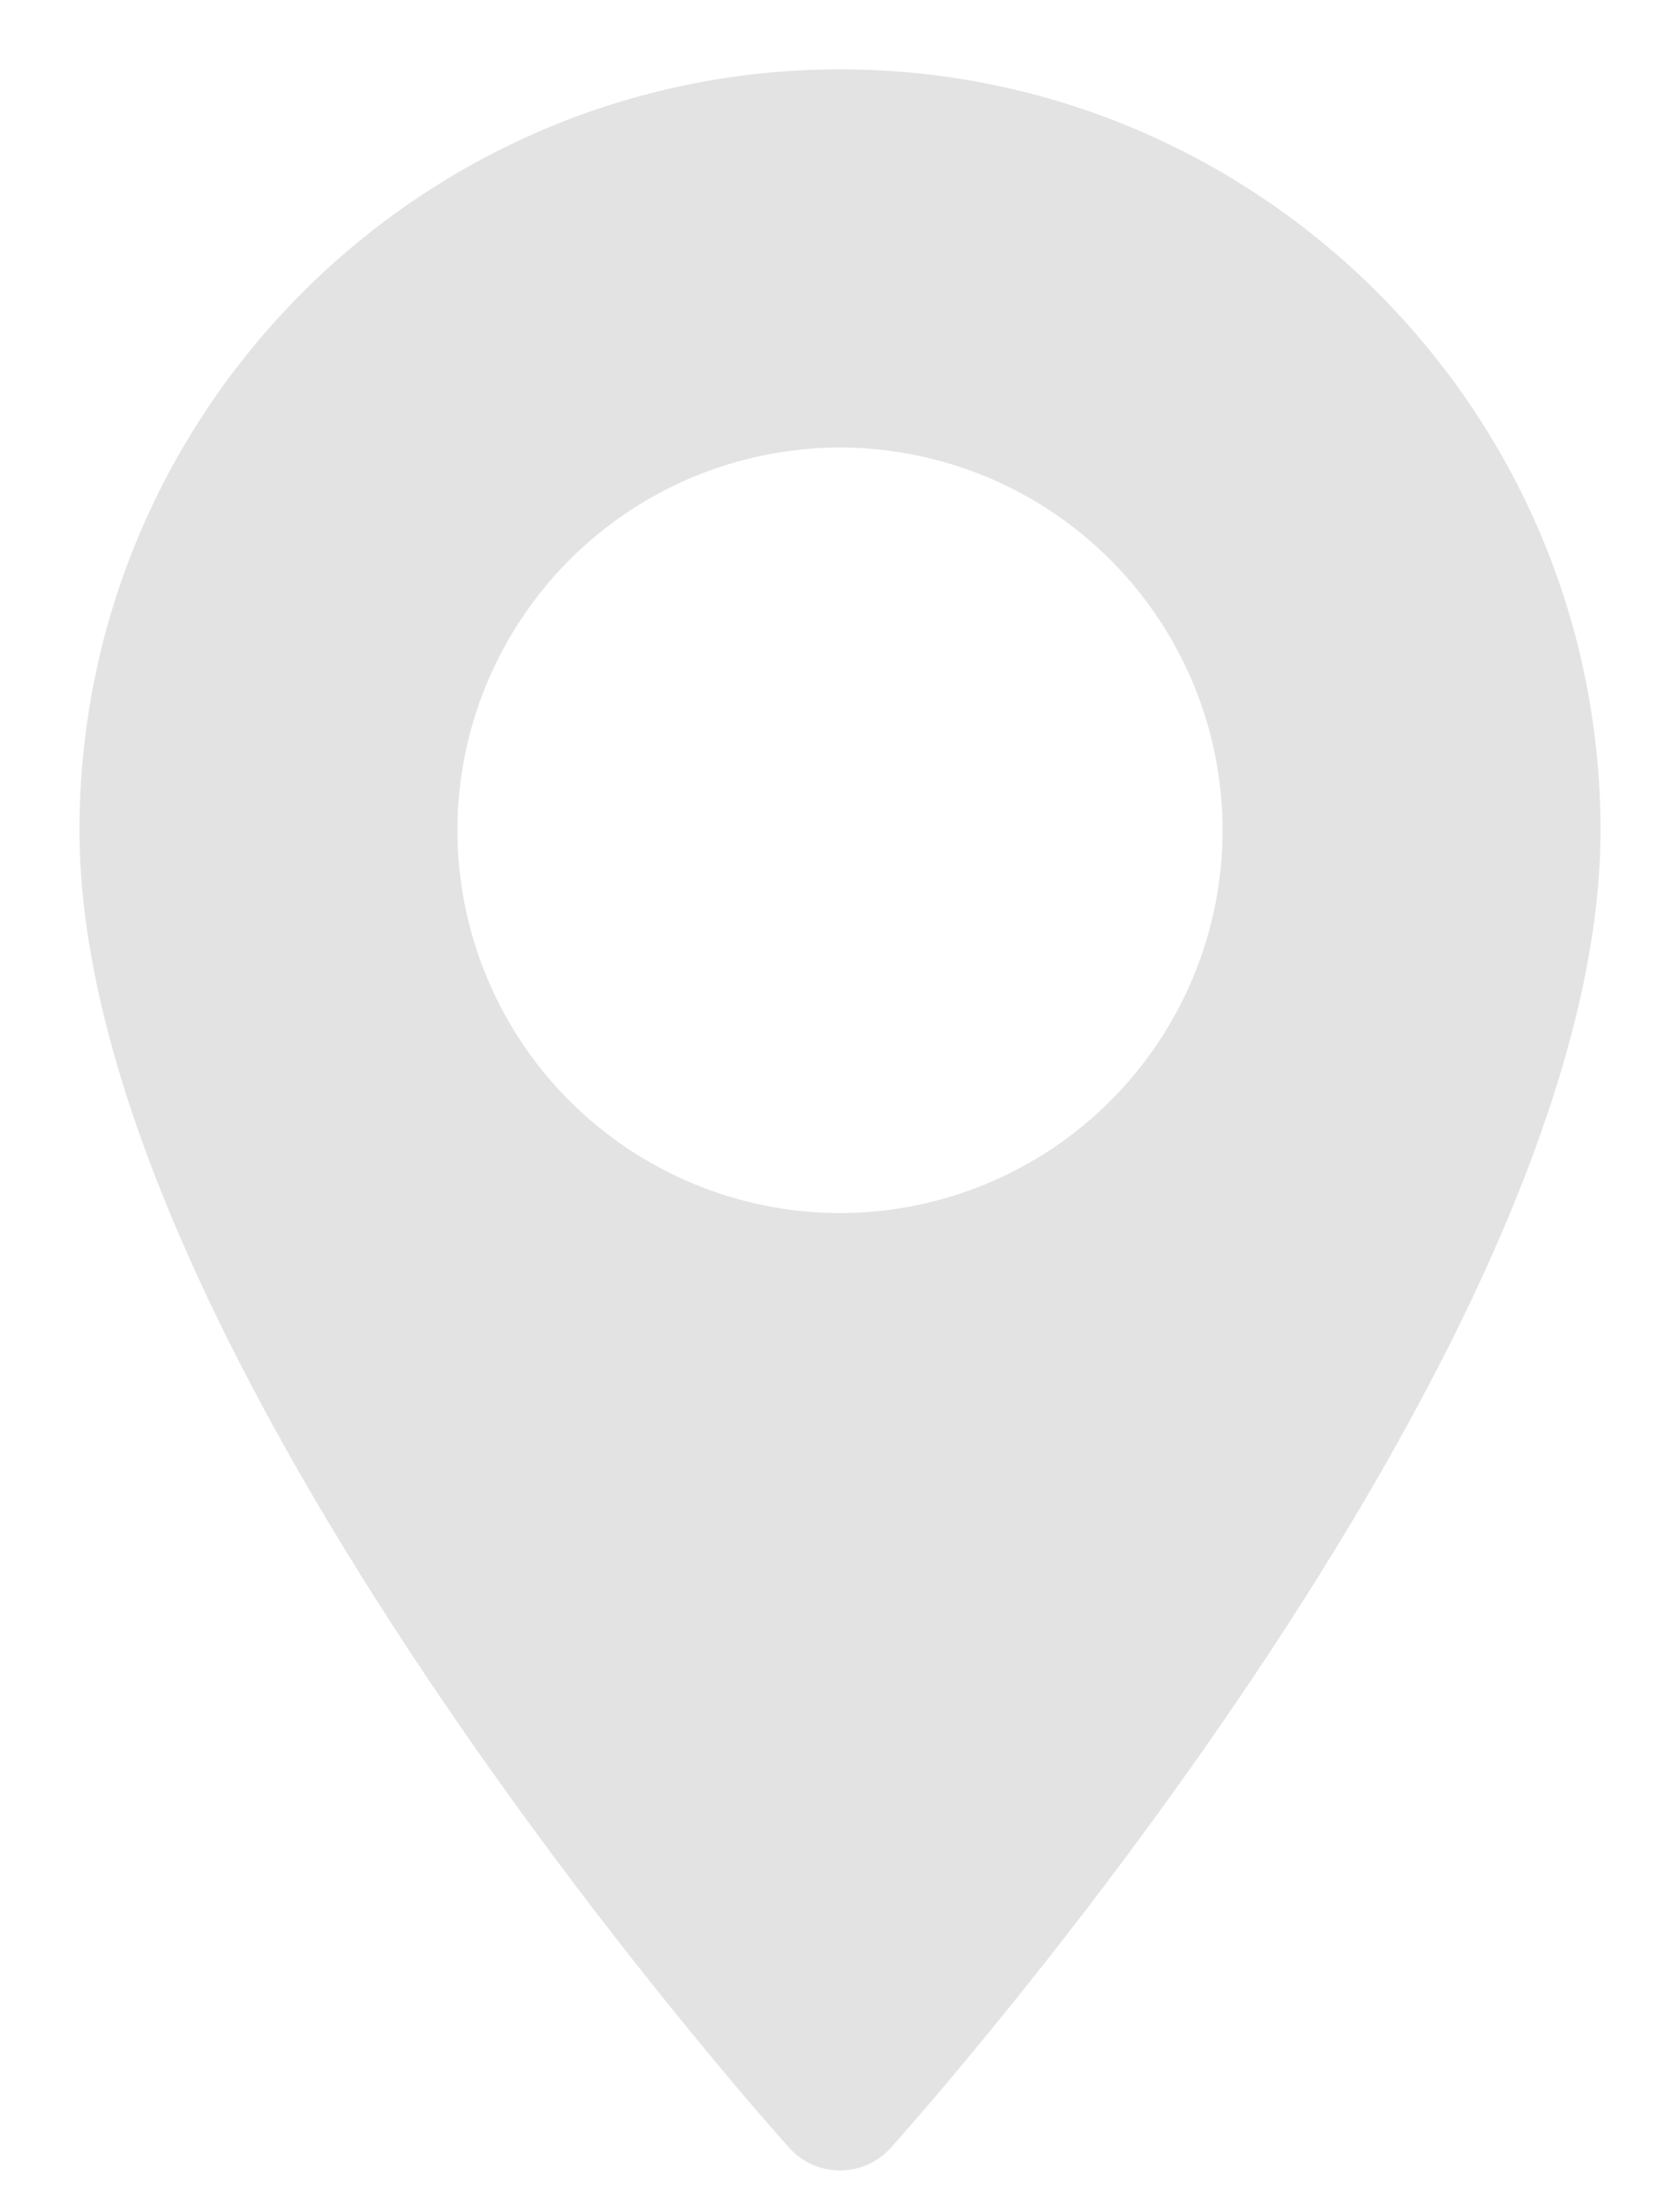 <svg width="16" height="21" viewBox="0 0 16 21" fill="none" xmlns="http://www.w3.org/2000/svg">
<path d="M8 0.66C4.006 0.66 0.757 3.91 0.757 7.903C0.757 12.86 7.239 20.136 7.515 20.443C7.576 20.512 7.651 20.566 7.734 20.604C7.818 20.641 7.908 20.66 8 20.66C8.092 20.66 8.182 20.641 8.266 20.604C8.349 20.566 8.424 20.512 8.485 20.443C8.761 20.136 15.243 12.86 15.243 7.903C15.243 3.91 11.993 0.66 8 0.66ZM8 11.547C7.034 11.546 6.108 11.162 5.424 10.479C4.741 9.796 4.357 8.869 4.356 7.903C4.357 6.937 4.742 6.011 5.425 5.328C6.108 4.645 7.034 4.261 8 4.26C8.966 4.261 9.892 4.645 10.575 5.329C11.259 6.012 11.643 6.938 11.644 7.904C11.643 8.87 11.258 9.796 10.575 10.479C9.892 11.162 8.966 11.546 8 11.547Z" fill="#E3E3E3"/>
</svg>
